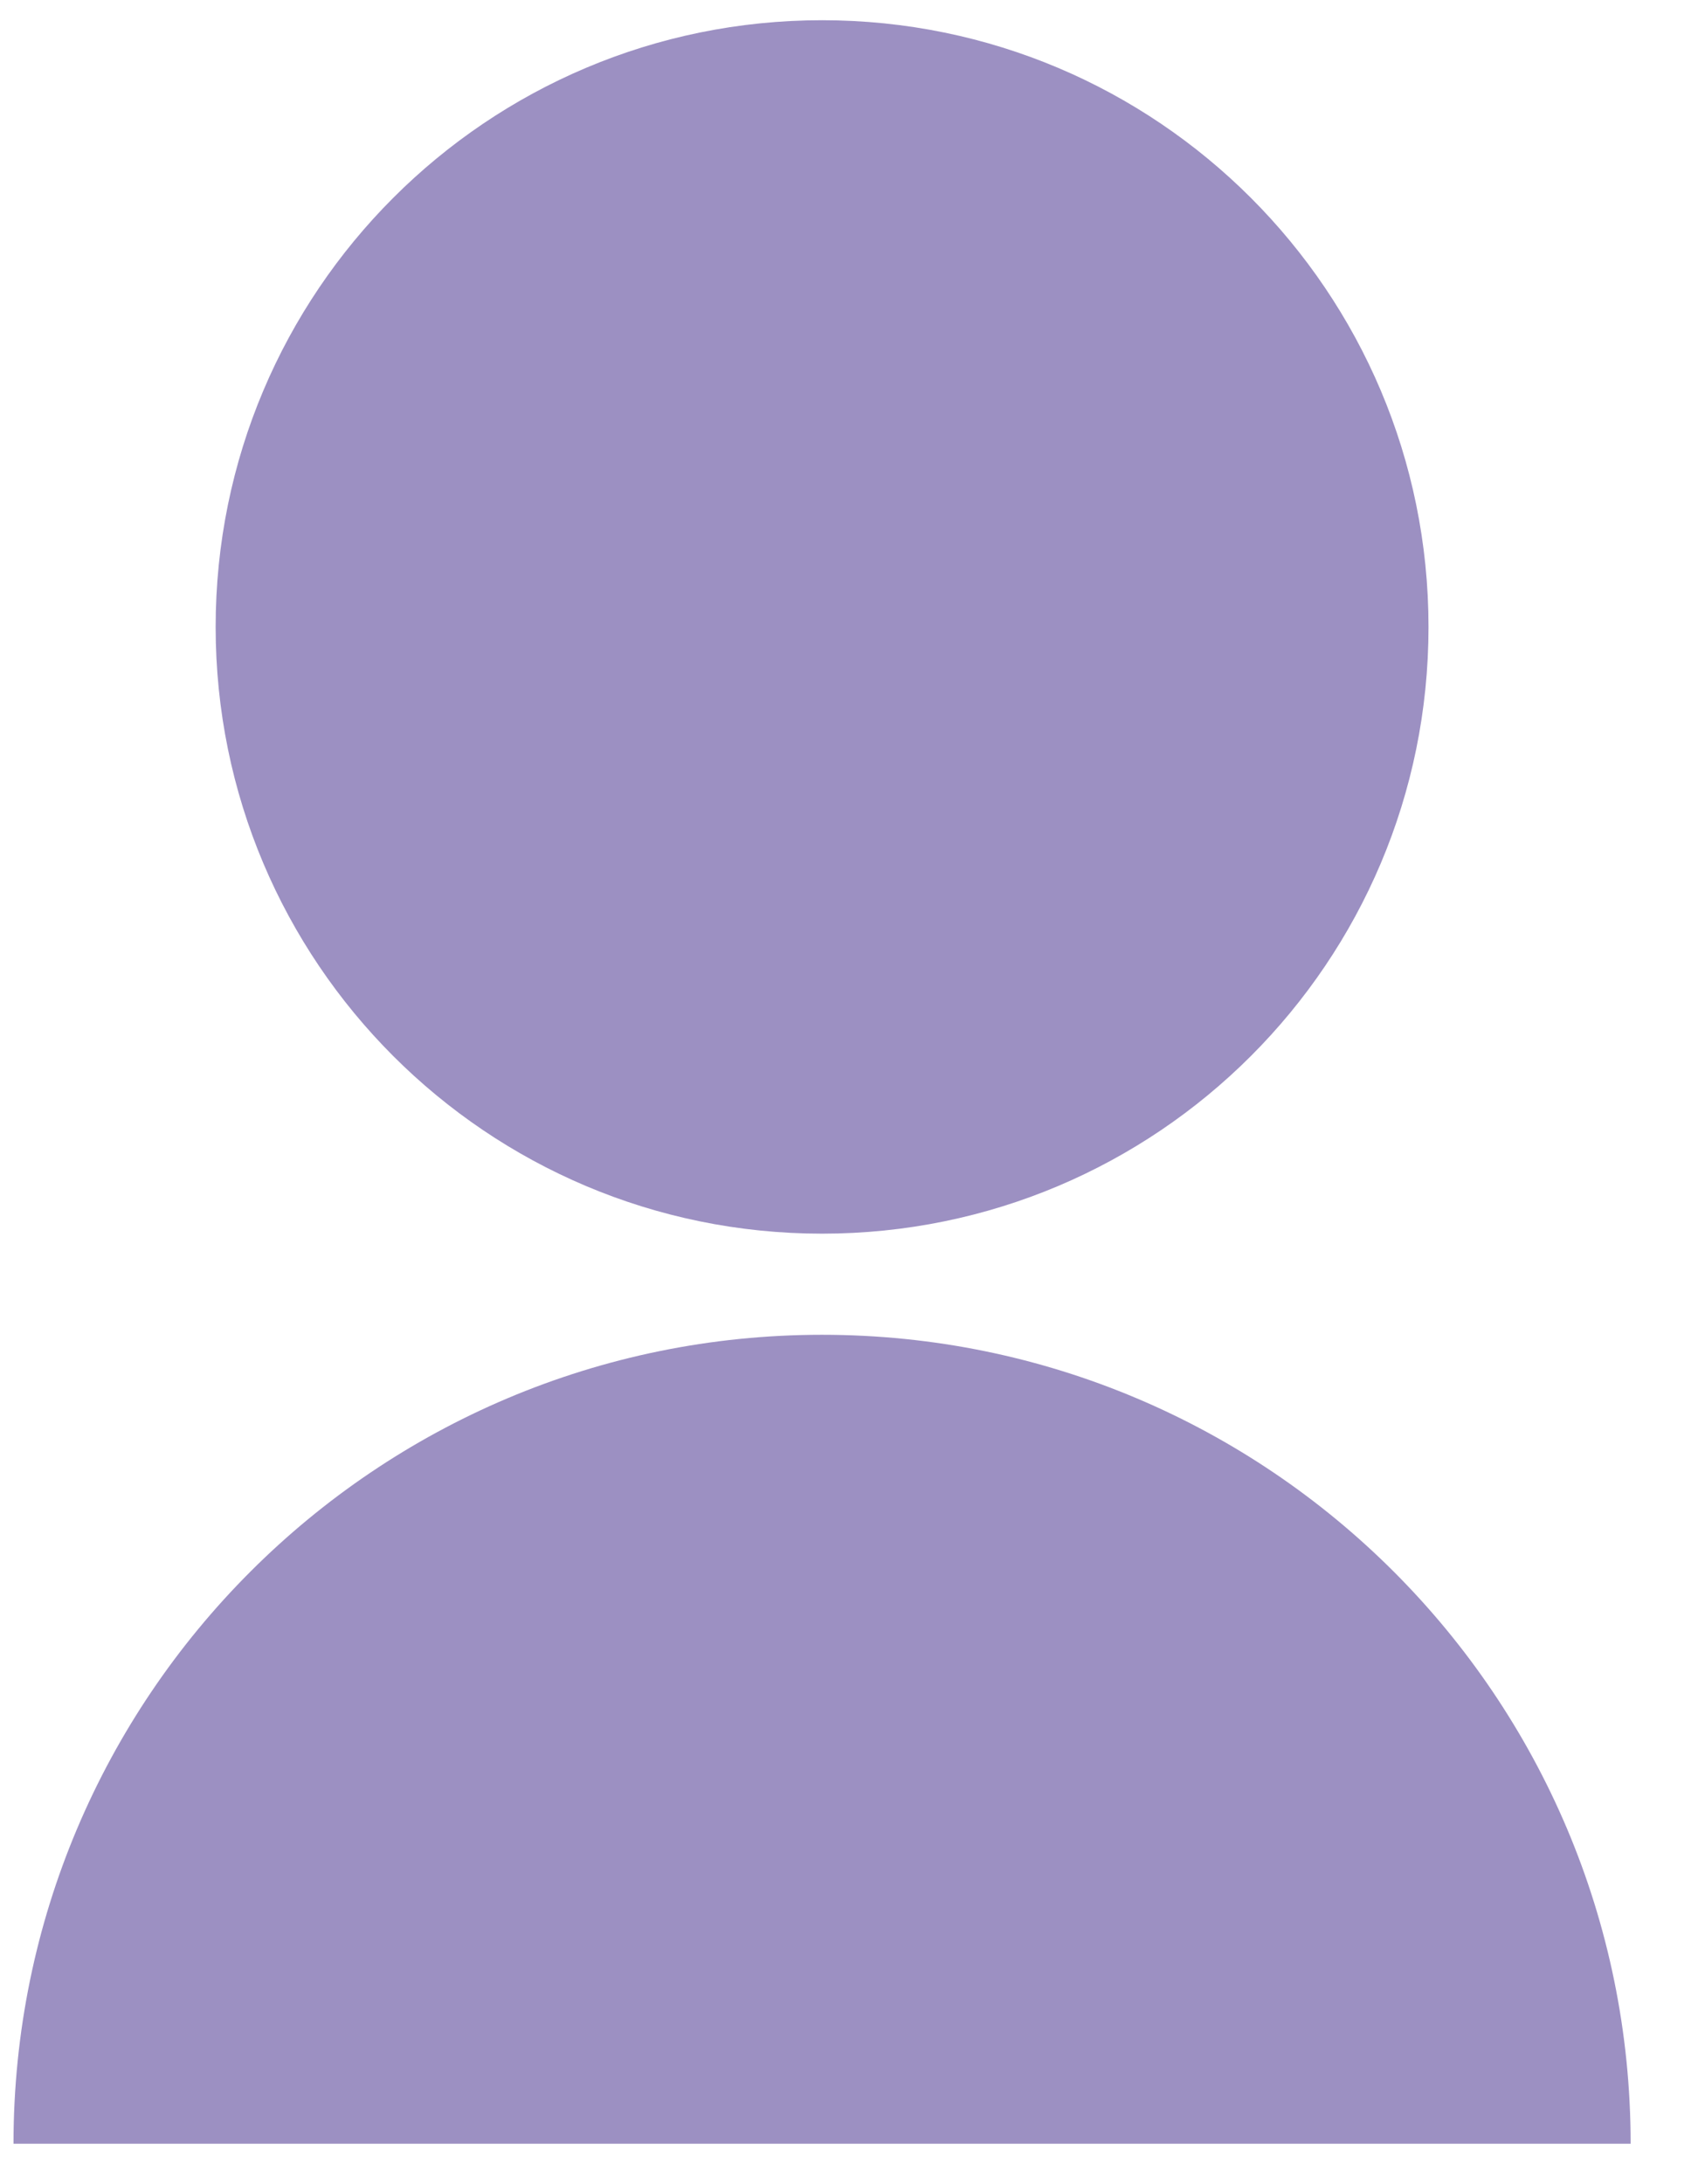 <svg width="21" height="27" viewBox="0 0 21 27" fill="none" xmlns="http://www.w3.org/2000/svg">
<path d="M0.167 26.5C0.167 20.977 4.644 16.5 10.167 16.5C15.69 16.5 20.167 20.977 20.167 26.5H0.167ZM10.167 15.25C6.023 15.25 2.667 11.894 2.667 7.75C2.667 3.606 6.023 0.25 10.167 0.25C14.31 0.25 17.667 3.606 17.667 7.75C17.667 11.894 14.31 15.25 10.167 15.25Z" fill="#9C90C2"/>
</svg>
